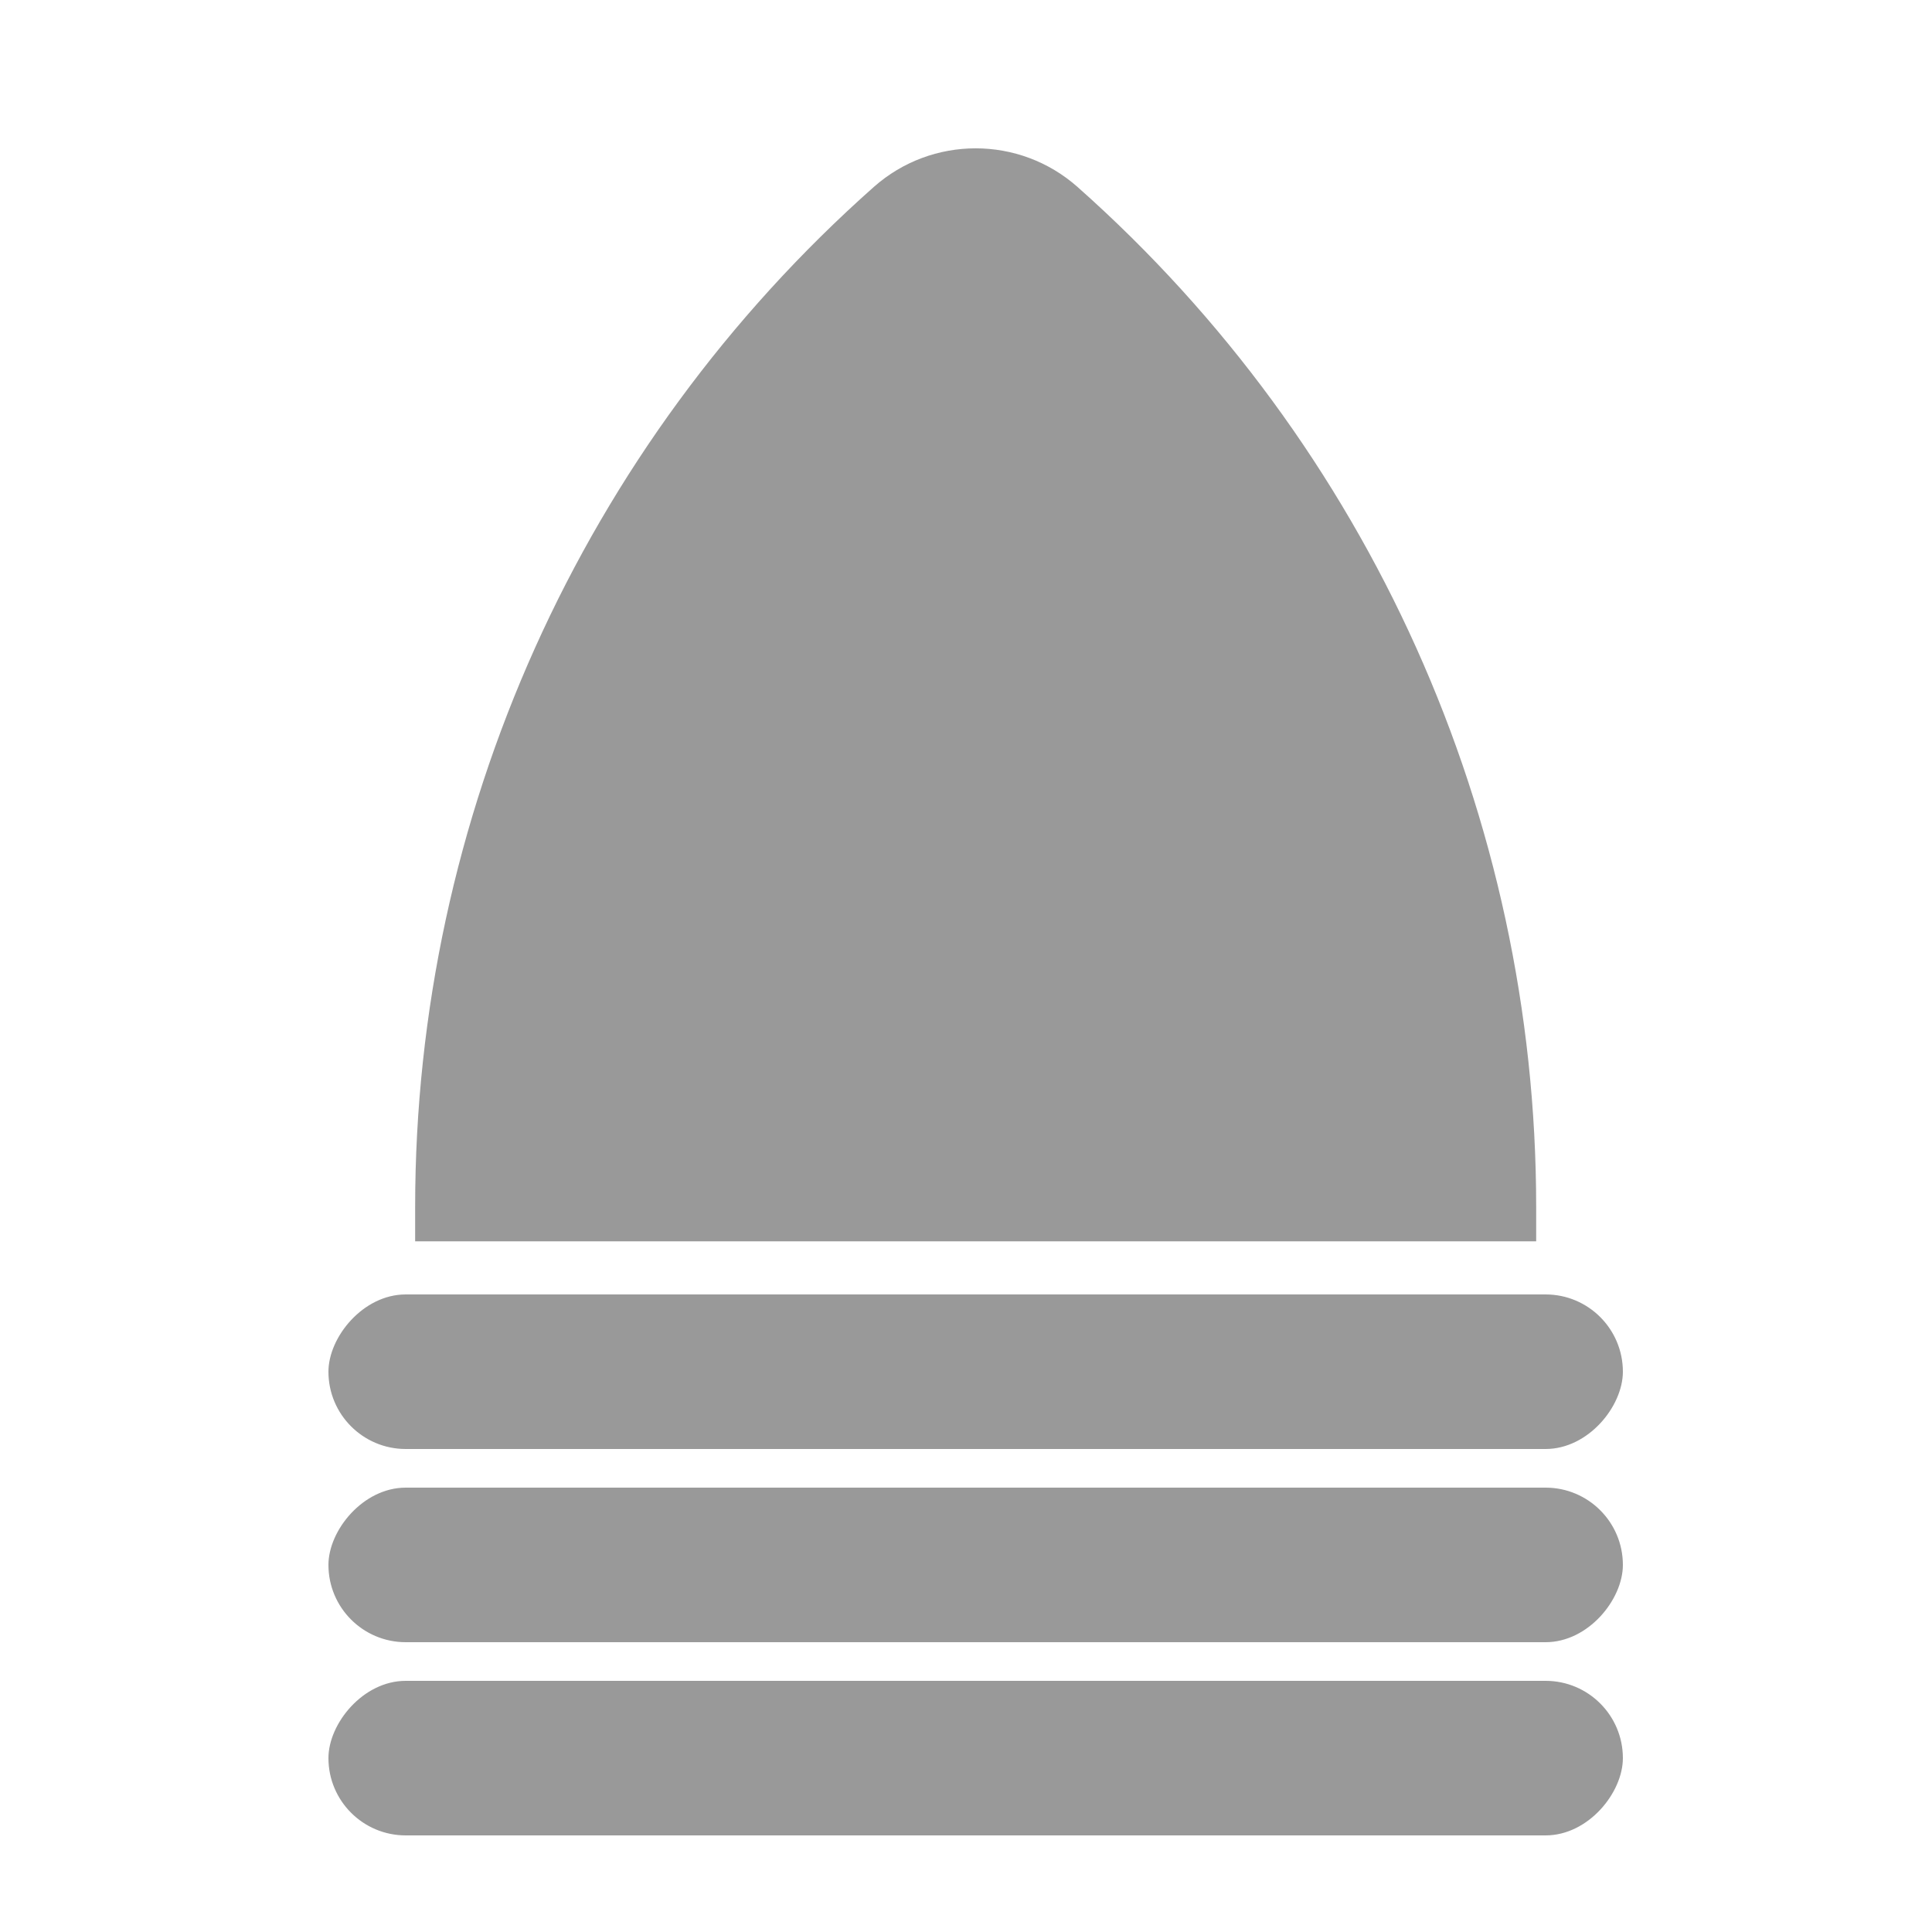 <svg width="100" height="100" viewBox="0 0 100 100" fill="none" xmlns="http://www.w3.org/2000/svg">
<rect width="67" height="8" rx="4" transform="matrix(1 0 0 -1 17 95)" fill="#999999"/>
<rect width="67" height="8" rx="4" transform="matrix(1 0 0 -1 17 85)" fill="#999999"/>
<rect width="67" height="8" rx="4" transform="matrix(1 0 0 -1 17 75)" fill="#999999"/>
<path d="M45.223 9.681C48.234 7.01 52.766 7.01 55.777 9.681V9.681C70.872 23.073 79.512 42.288 79.512 62.468V64.25H21.488V62.468C21.488 42.288 30.128 23.073 45.223 9.681V9.681Z" fill="#999999"/>
</svg>
